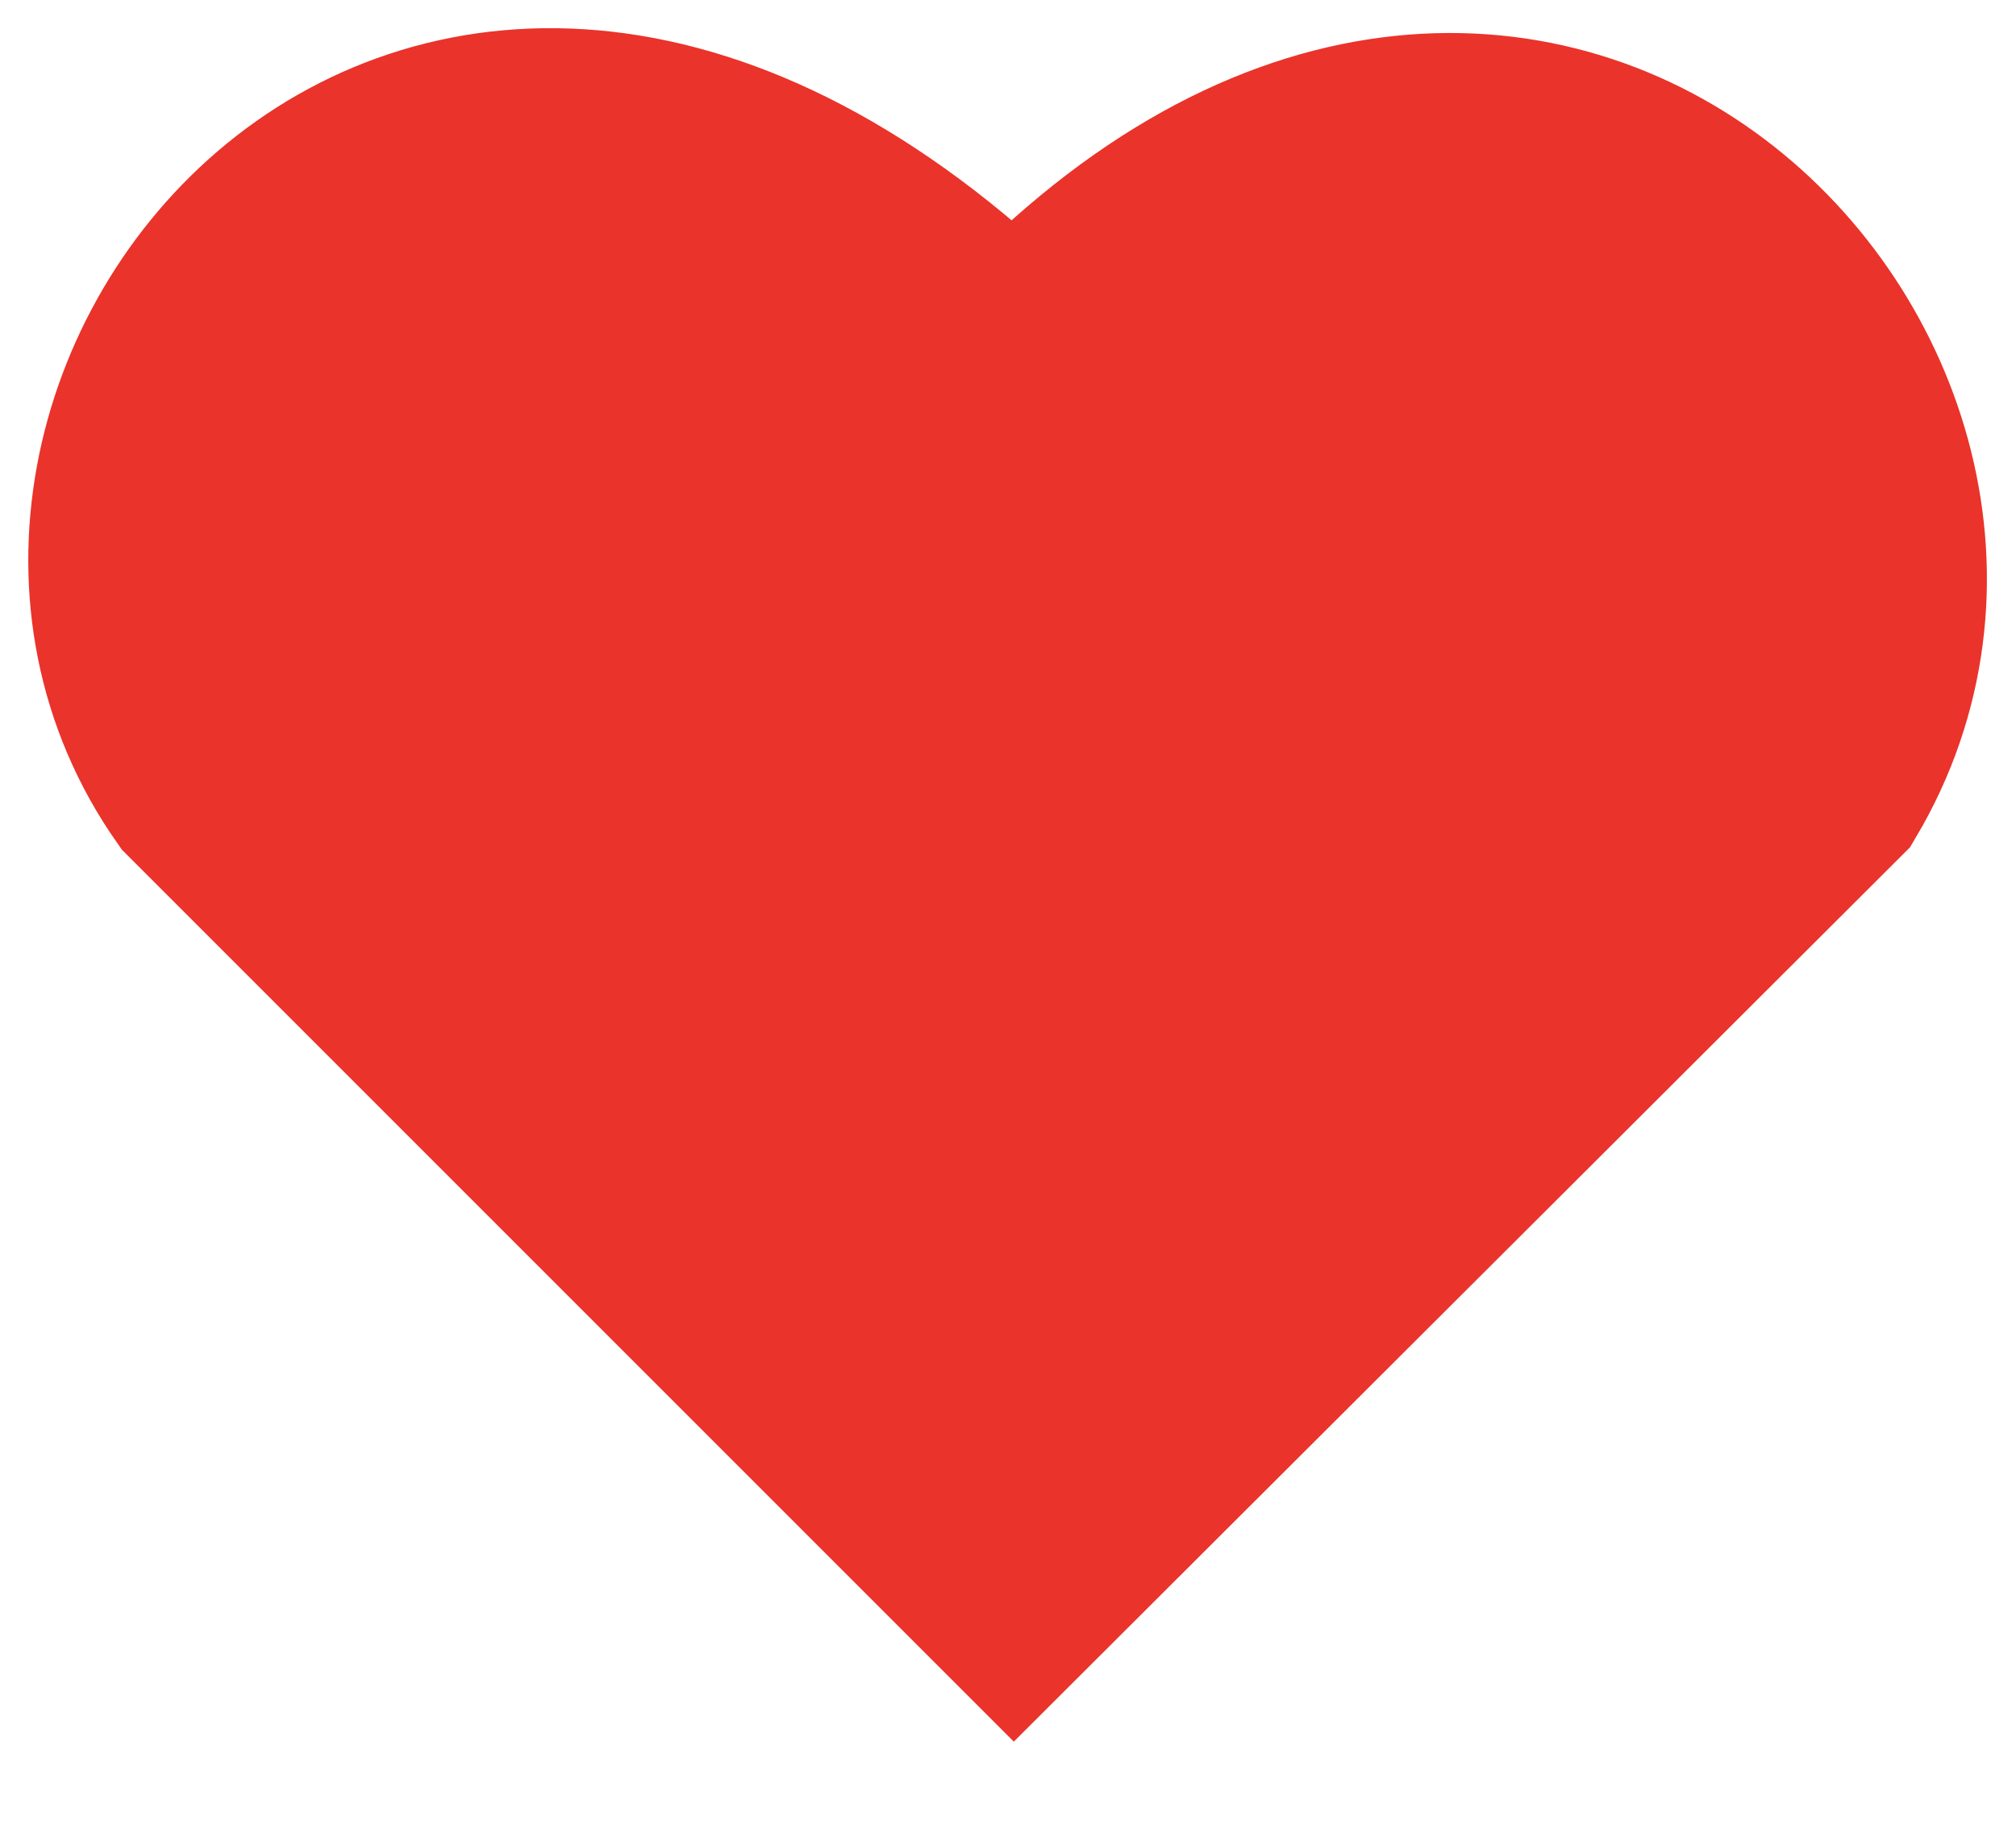 <svg width="22" height="20" viewBox="0 0 22 20" fill="none" xmlns="http://www.w3.org/2000/svg">
<path d="M2.099 8.627L11.064 17.592L20.048 8.627C22.669 4.204 16.68 -2.177 11.064 3.776C4.701 -2.427 -0.789 4.525 2.099 8.627Z" fill="#EA332A" stroke="#EA332A" stroke-width="2"/>
</svg>

